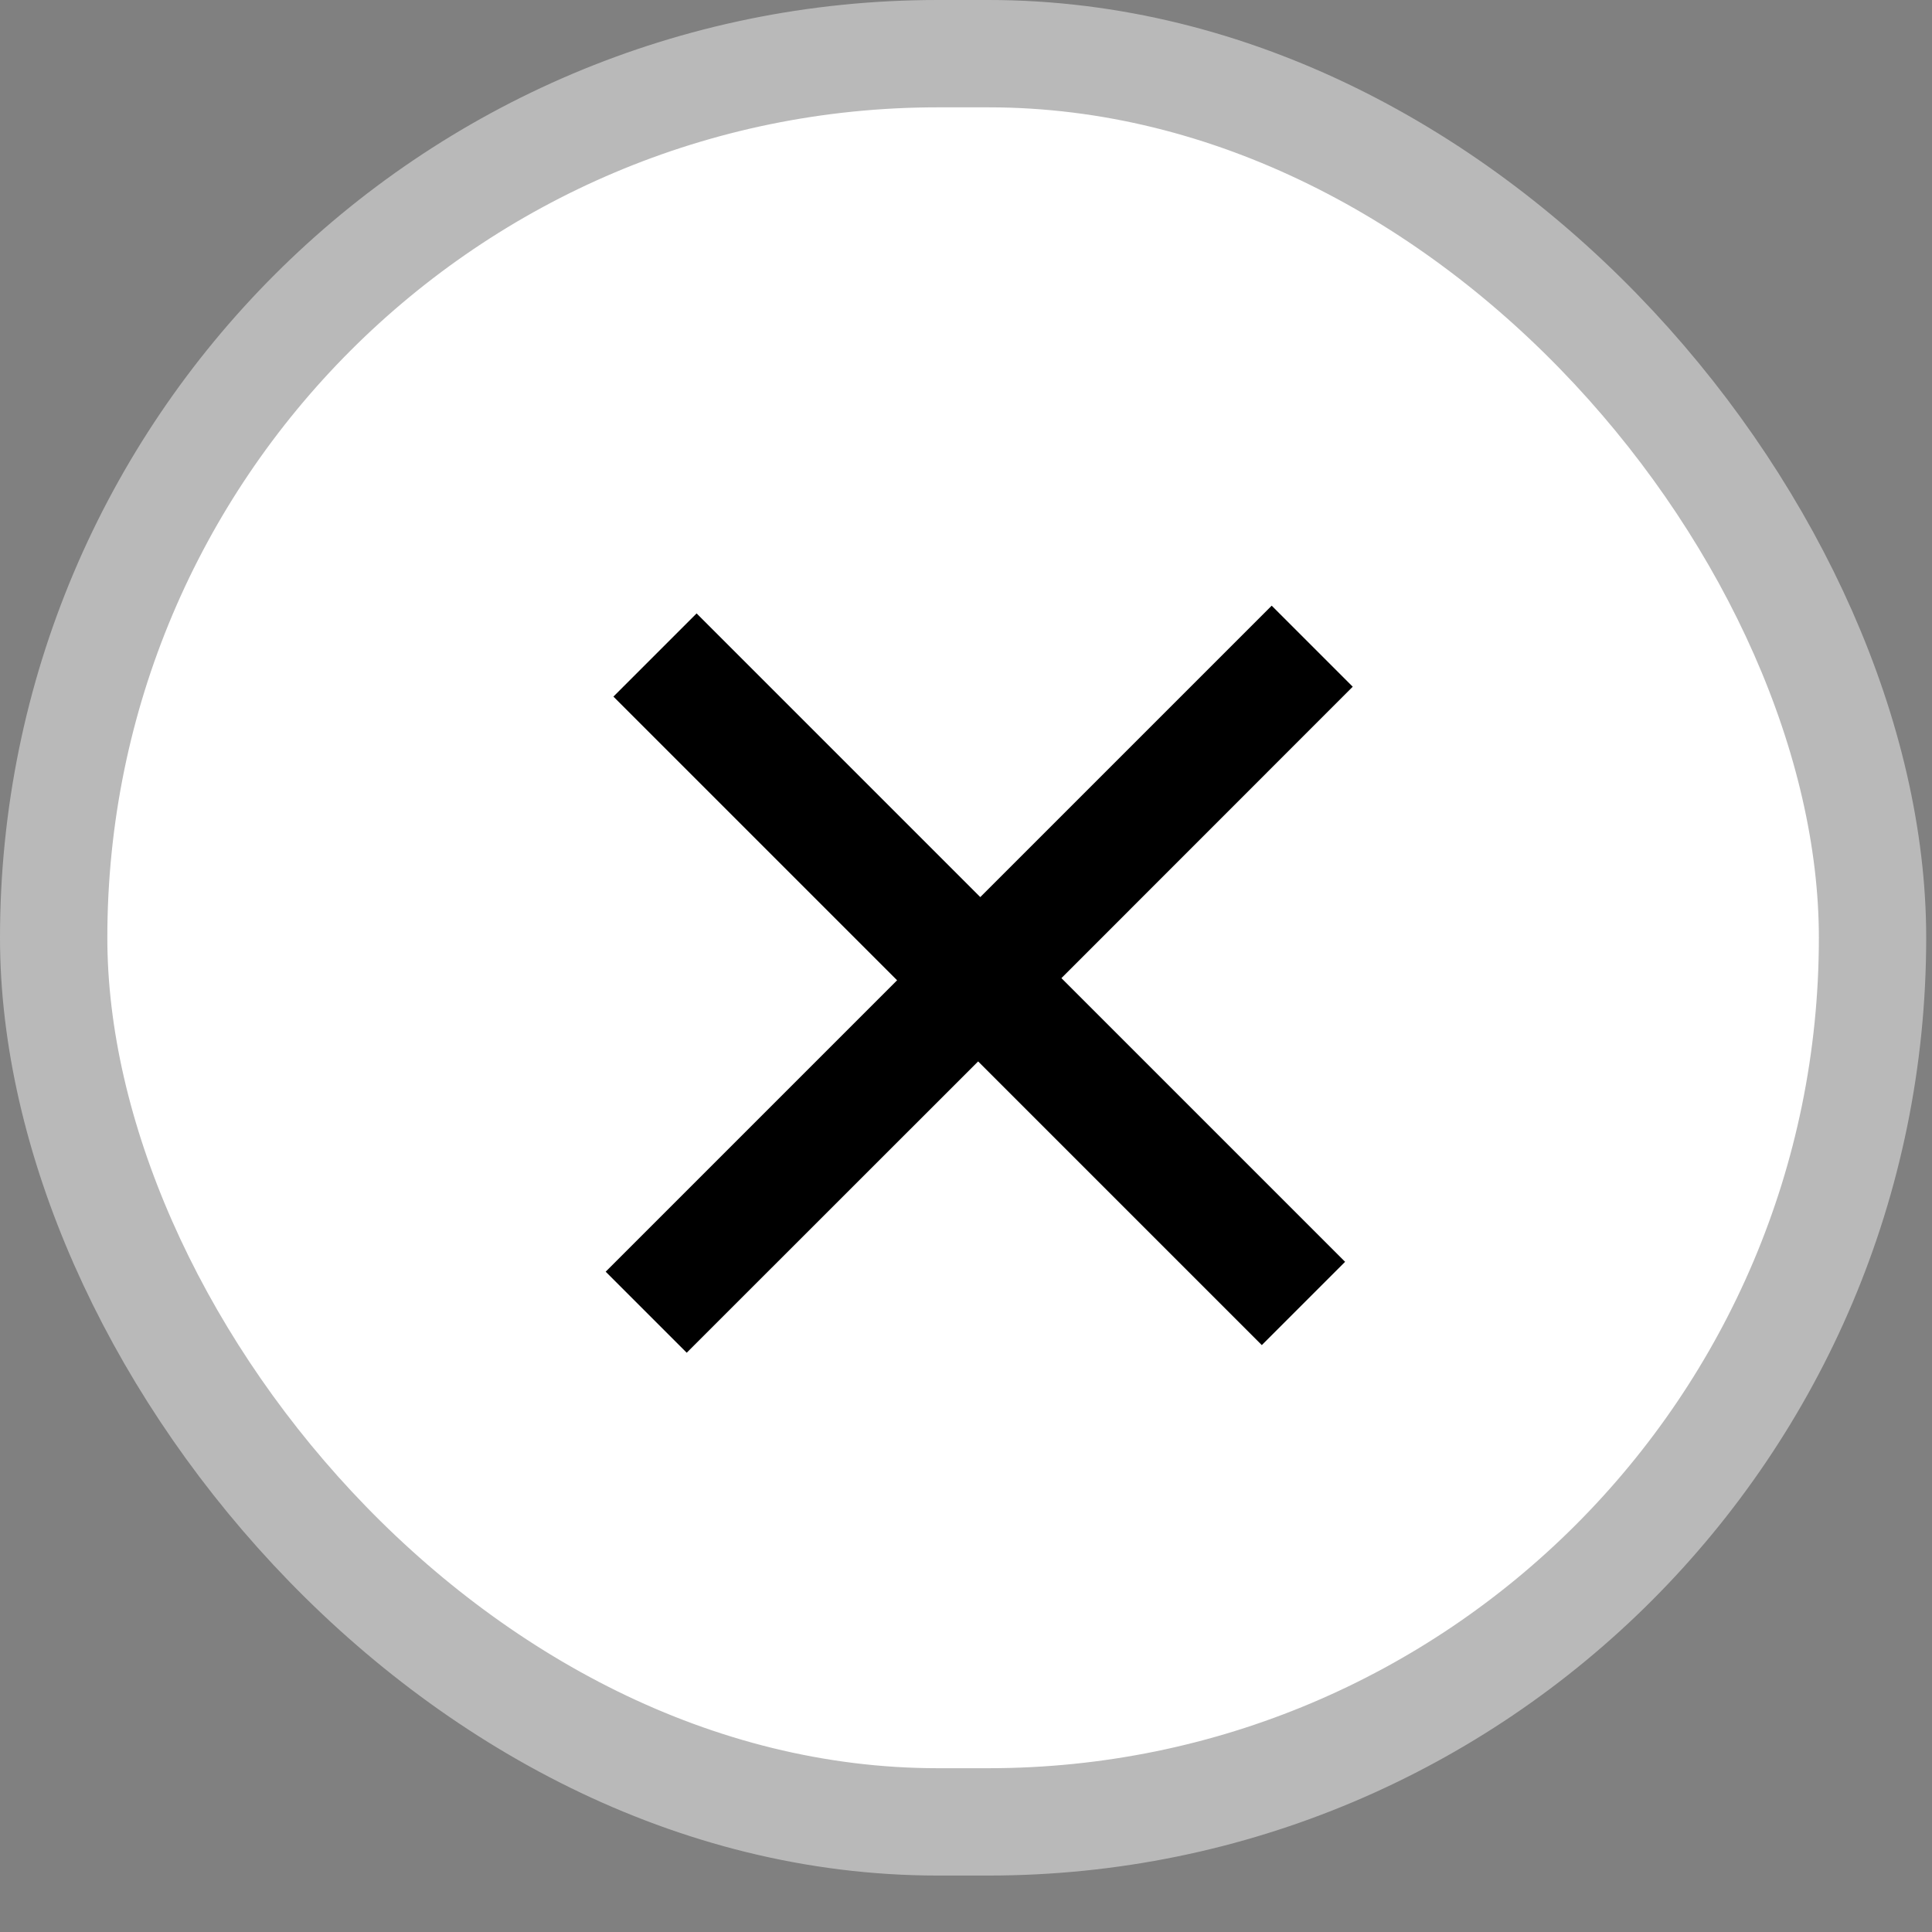 <svg width="18" height="18" viewBox="0 0 18 18" fill="none" xmlns="http://www.w3.org/2000/svg">
<rect x="0" y="0" width="18" height="18" fill="#808080" stroke="none"/>
<rect x="0.5" y="0.5" width="16.946" height="16.474" rx="8.237" fill="white" stroke="#B9B9B9"/>
<path fill-rule="evenodd" clip-rule="evenodd" d="M9.113 9.889L11.756 12.532L12.532 11.756L9.889 9.113L12.603 6.398L11.848 5.643L9.133 8.358L6.49 5.715L5.715 6.49L8.358 9.133L5.643 11.848L6.398 12.603L9.113 9.889Z" fill="black"/>
</svg>
